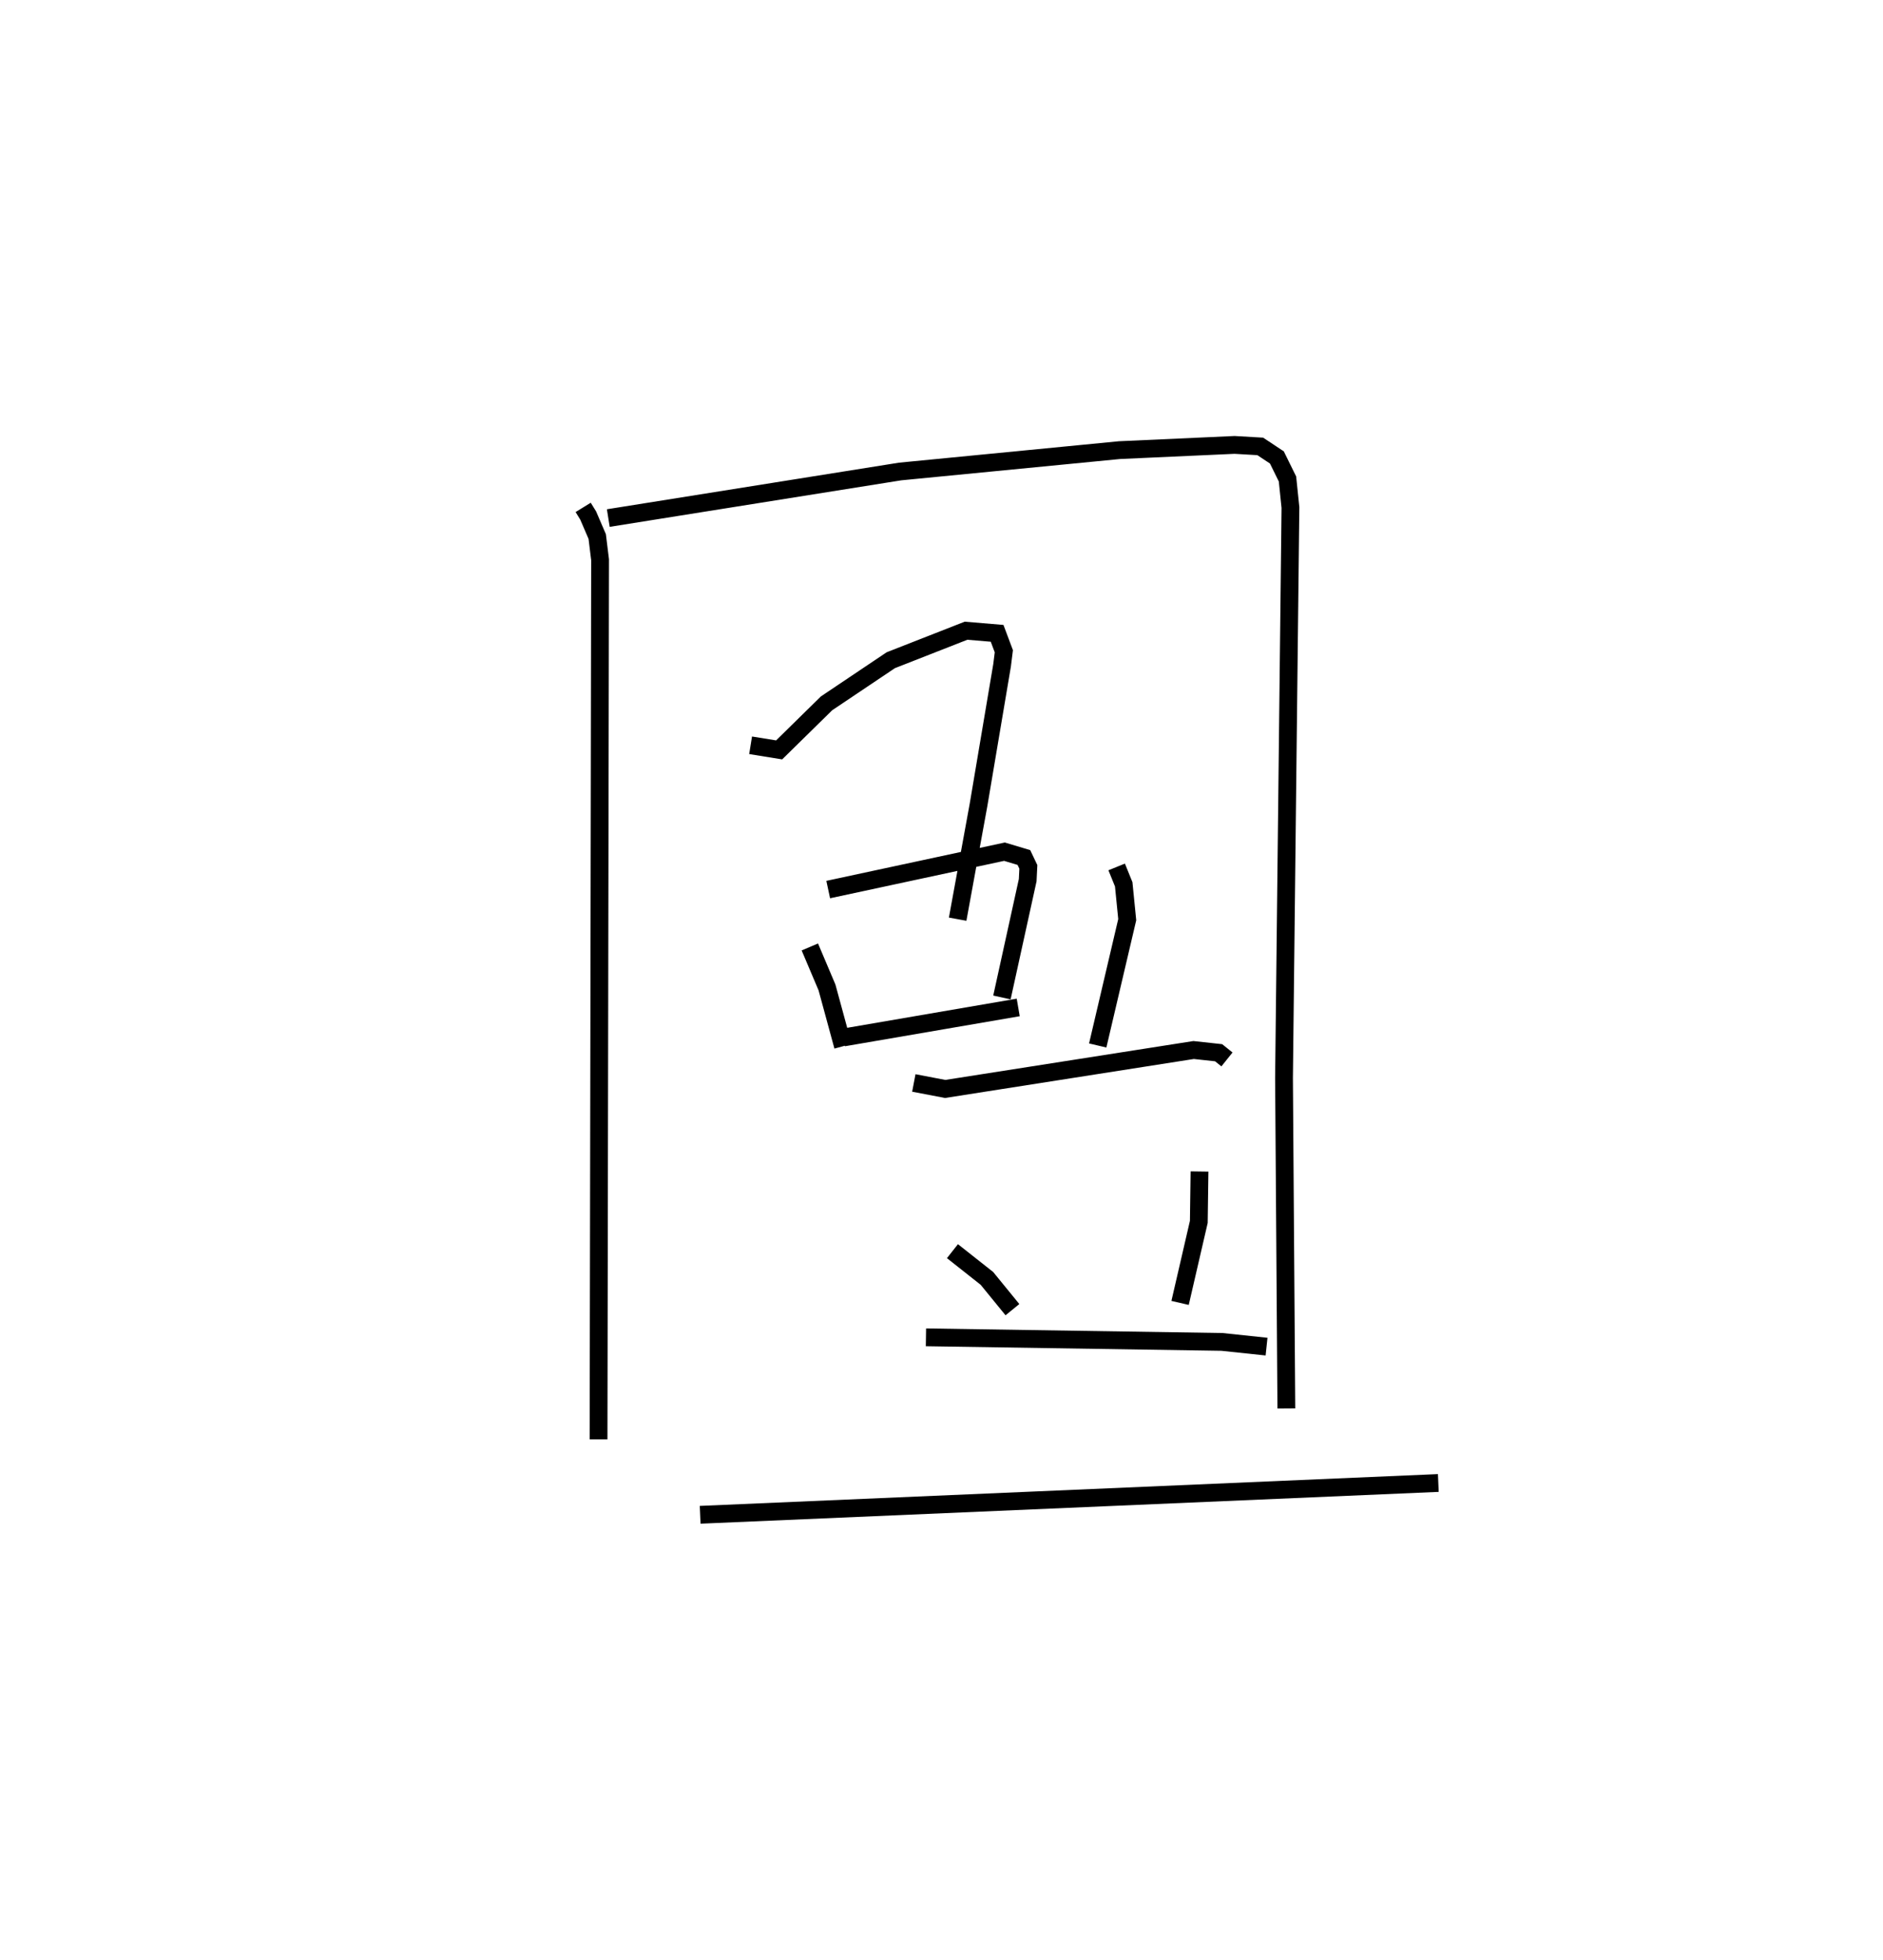 <?xml version="1.0" encoding="utf-8" ?>
<svg baseProfile="full" height="110.115" version="1.1" width="105.857" xmlns="http://www.w3.org/2000/svg" xmlns:ev="http://www.w3.org/2001/xml-events" xmlns:xlink="http://www.w3.org/1999/xlink"><defs /><rect fill="white" height="110.115" width="105.857" x="0" y="0" /><path d="M25,25.543 m0.0,0.0 m7.784,2.968 l0.282,0.457 0.508,1.18 l0.161,1.306 -0.086,49.427 m0.548,-51.771 l16.406,-2.616 12.336,-1.201 l6.466,-0.293 1.443,0.084 l0.935,0.62 0.596,1.21 l0.166,1.604 -0.361,32.056 l0.131,18.568 m-30.118,-37.264 l1.604,0.259 2.665,-2.616 l3.611,-2.423 4.231,-1.658 l1.747,0.147 0.378,1.007 l-0.099,0.794 -1.325,7.849 l-1.172,6.412 m-8.31,1.561 l0.965,2.276 0.9,3.303 m-0.832,-8.804 l9.909,-2.128 1.091,0.327 l0.251,0.526 -0.036,0.746 l-1.449,6.592 m-8.911,2.249 l9.827,-1.688 m5.534,-7.896 l0.396,0.976 0.198,1.987 l-1.659,7.07 m-10.338,2.106 l1.763,0.337 13.967,-2.188 l1.405,0.153 0.469,0.376 m-15.433,10.774 l1.938,1.53 1.434,1.757 m10.517,-7.765 l-0.039,2.832 -1.053,4.553 m-14.286,1.935 l16.639,0.257 2.508,0.265 m-31.841,9.449 l41.497,-1.787 " fill="none" stroke="black" stroke-width="1" /></svg>